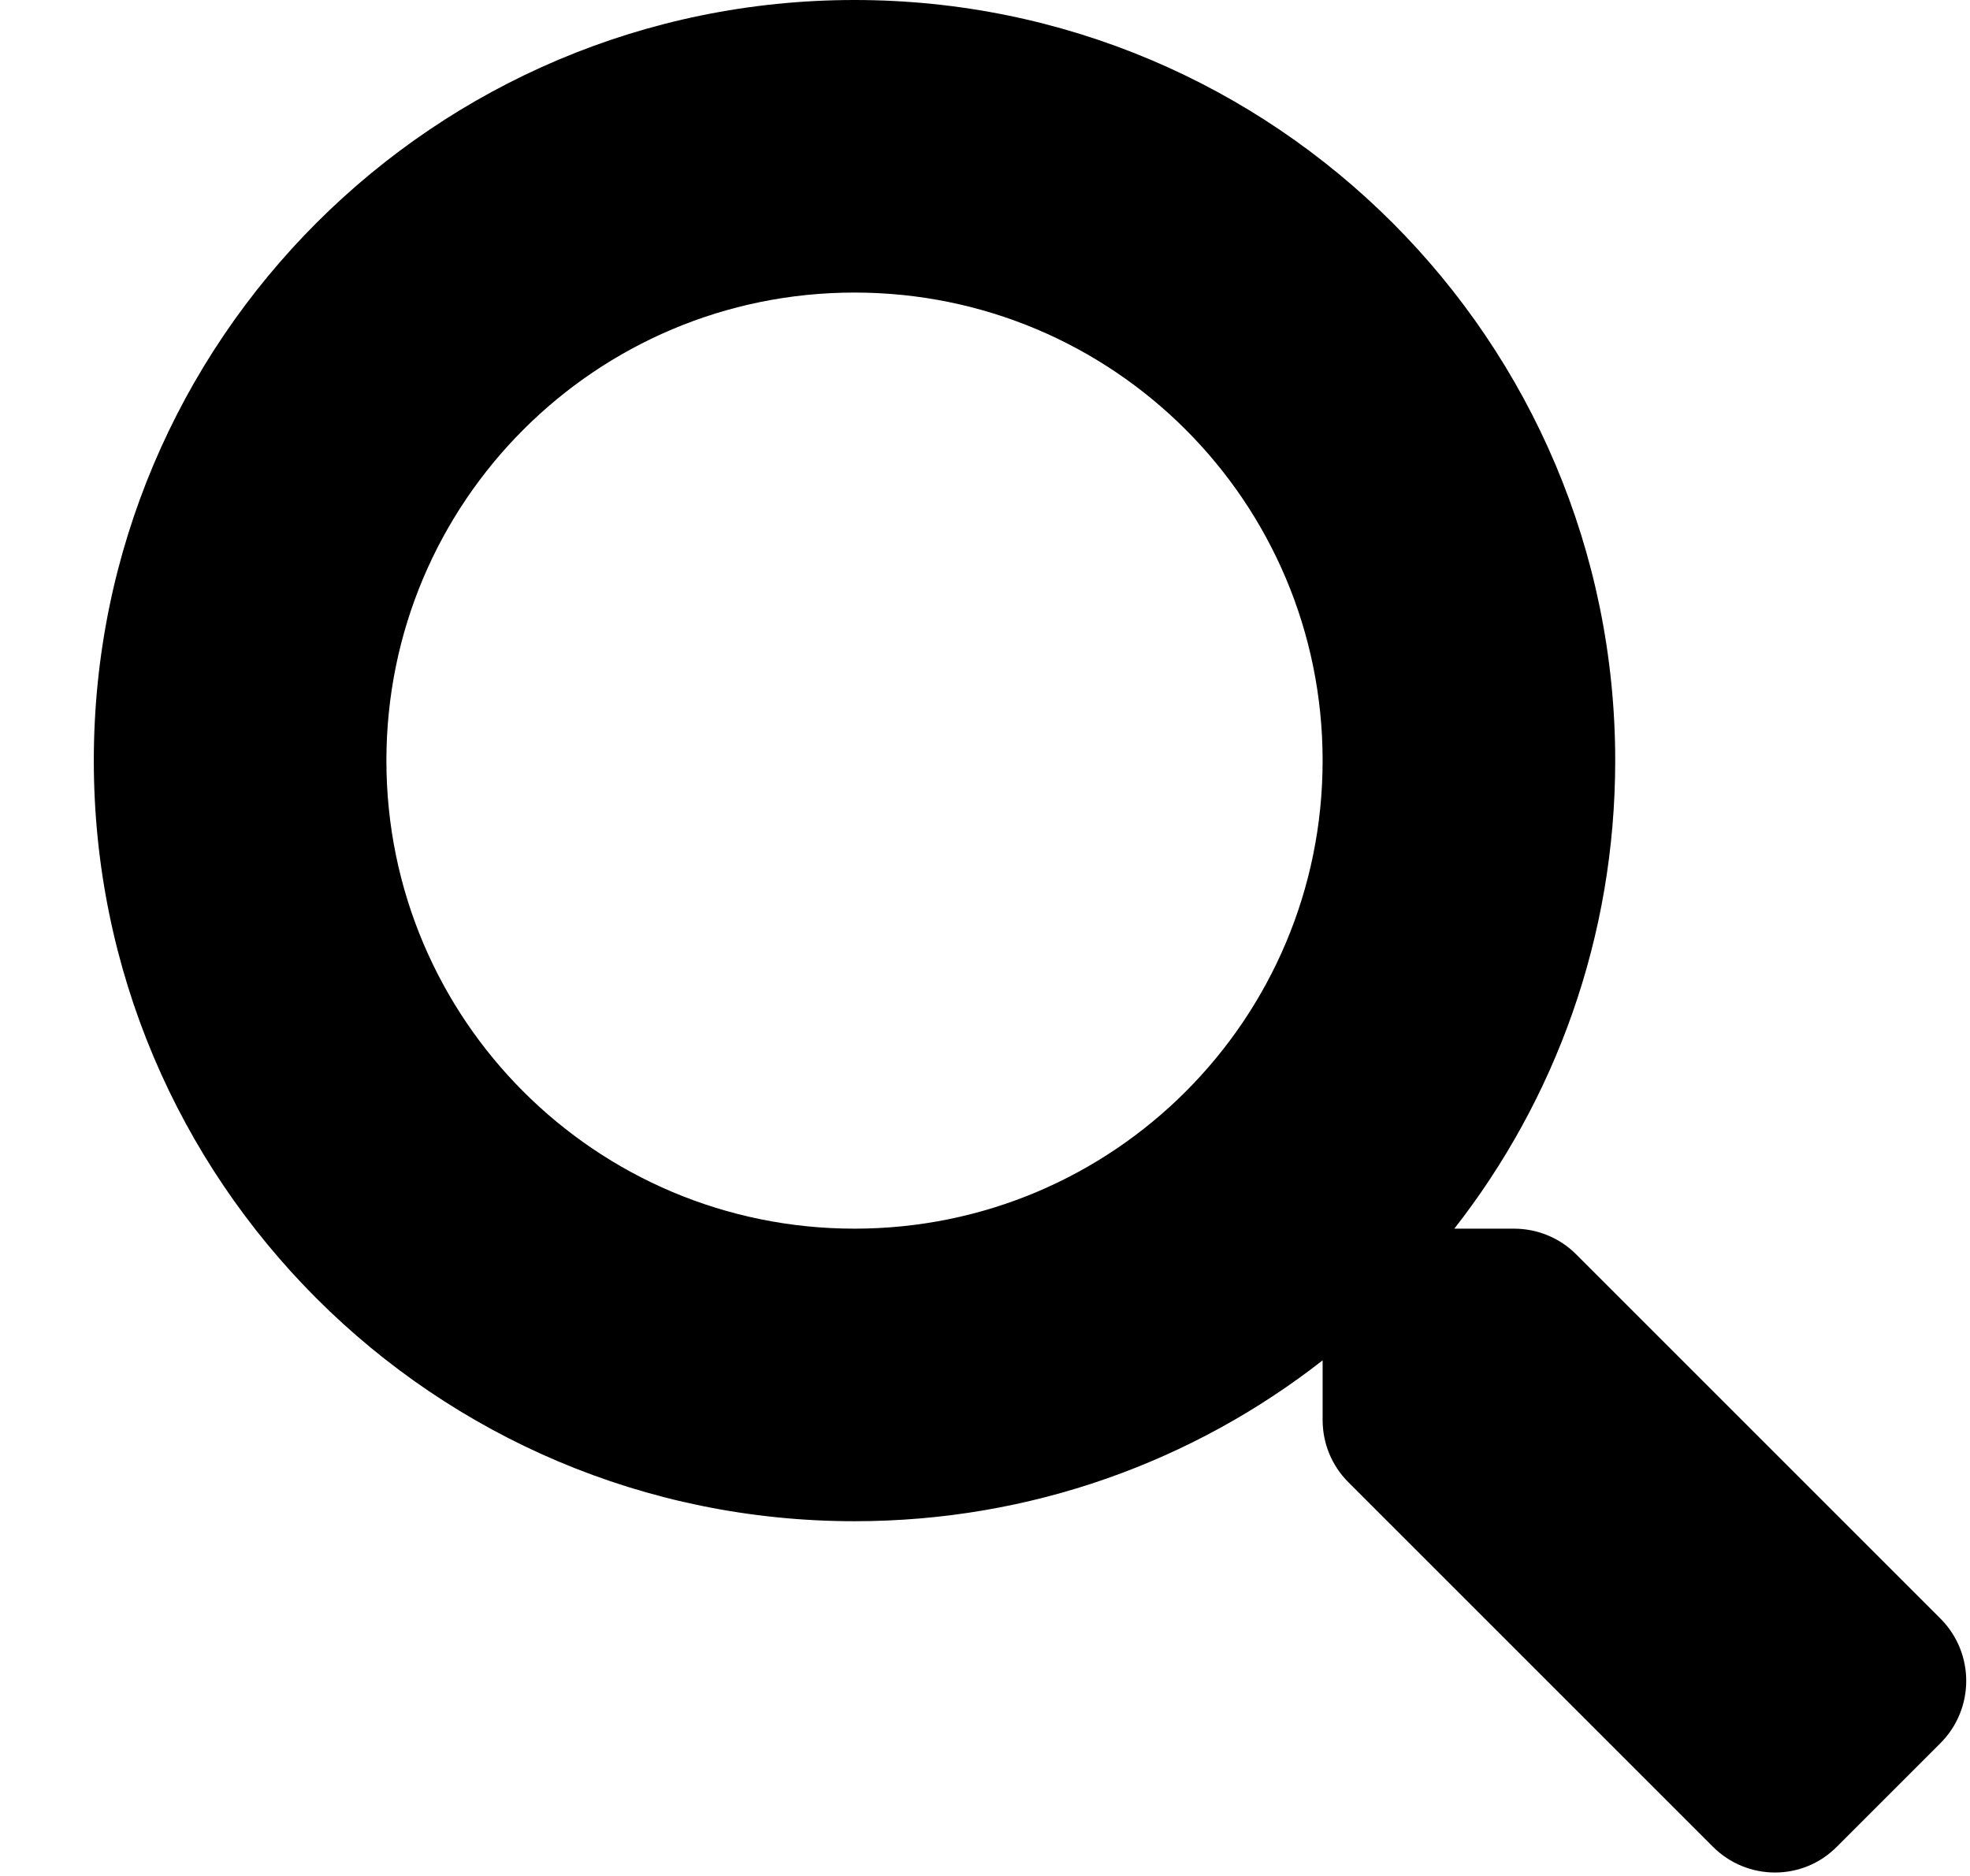 <svg width="21" height="20" viewBox="0 0 21 20" fill="none" xmlns="http://www.w3.org/2000/svg">
<path fill-rule="evenodd" clip-rule="evenodd" d="M16.801 13.372L20.688 17.259C21.051 17.626 21.051 18.218 20.684 18.585L19.581 19.688C19.218 20.055 18.626 20.055 18.259 19.688L14.372 15.801C14.197 15.626 14.099 15.388 14.099 15.138V14.503C12.723 15.579 10.992 16.218 9.109 16.218C4.63 16.218 1 12.589 1 8.109C1 3.63 4.63 0 9.109 0C13.589 0 17.218 3.63 17.218 8.109C17.218 9.992 16.579 11.723 15.503 13.099H16.138C16.388 13.099 16.626 13.197 16.801 13.372ZM4.119 8.109C4.119 10.869 6.353 13.099 9.109 13.099C11.869 13.099 14.099 10.866 14.099 8.109C14.099 5.349 11.866 3.119 9.109 3.119C6.349 3.119 4.119 5.353 4.119 8.109Z" fill="currentcolor"/>
</svg>
